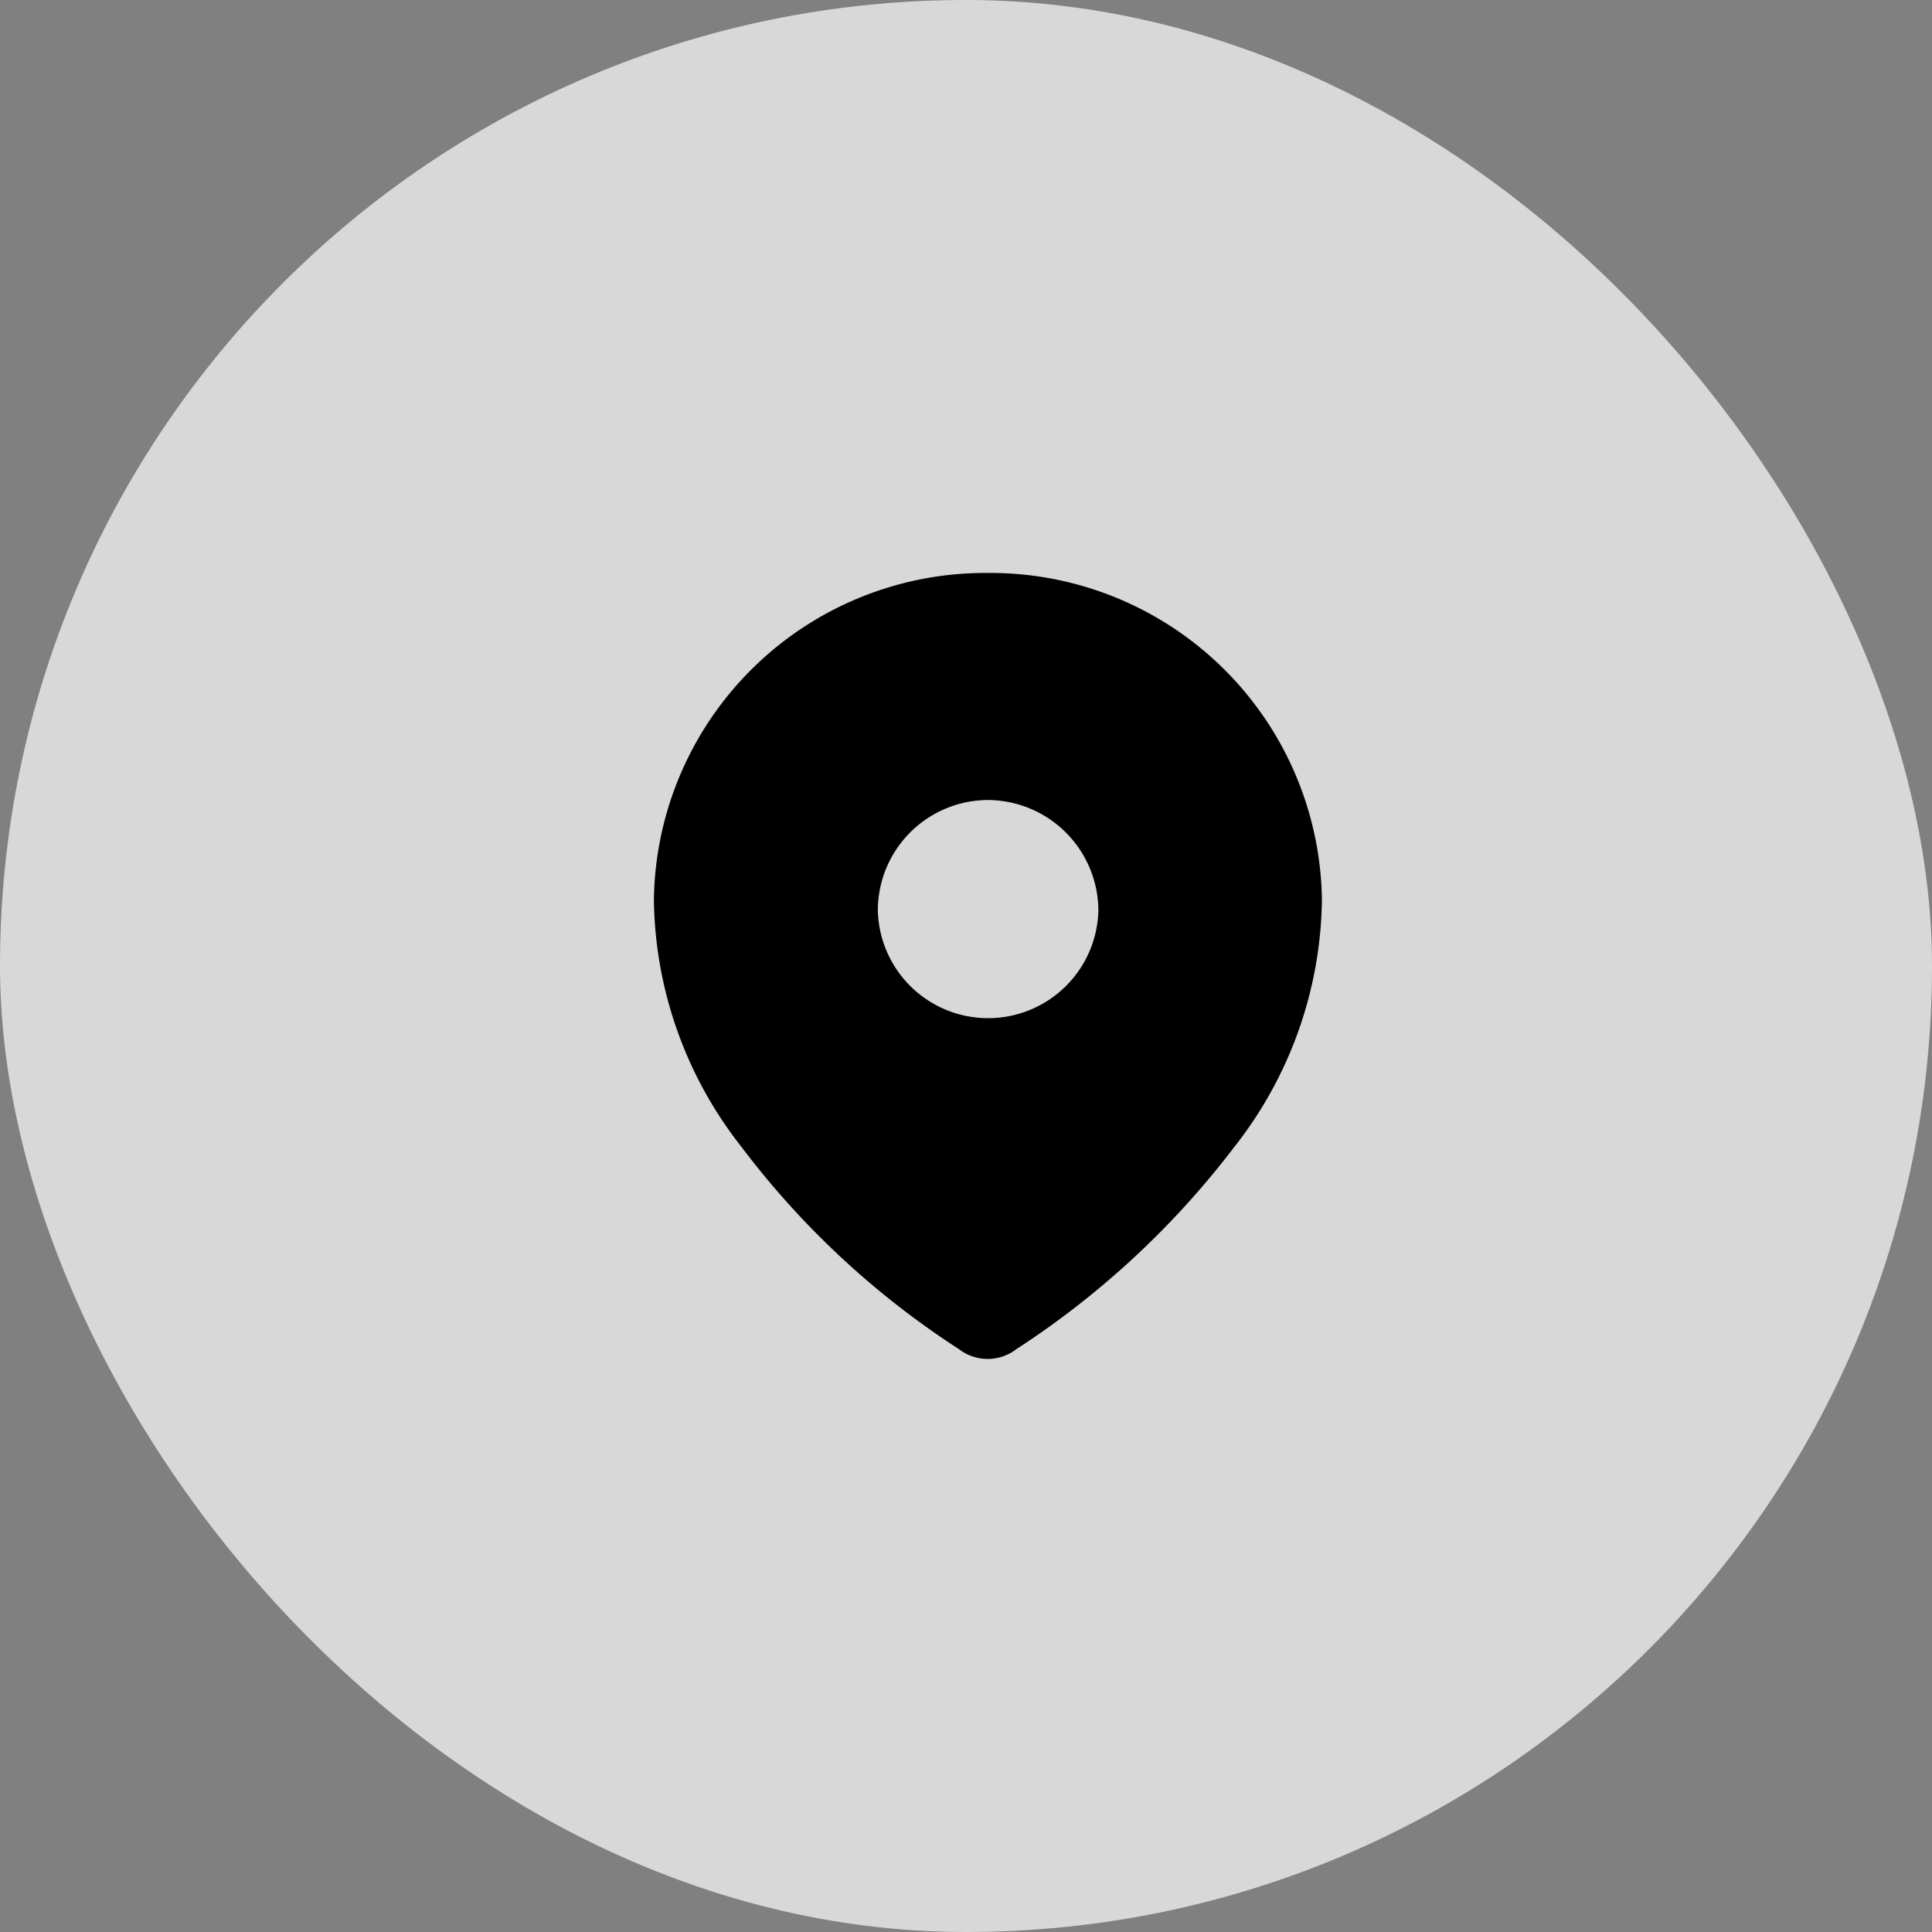 <svg xmlns="http://www.w3.org/2000/svg" width="44" height="44" viewBox="0 0 44 44">
  <rect x="0" y="0" width="44" height="44" fill="#808080" stroke="none"/>
  <g id="Сгруппировать_45" data-name="Сгруппировать 45" transform="translate(-714 -651)">
    <rect id="Прямоугольник_270" data-name="Прямоугольник 270" width="44" height="44" rx="22" transform="translate(714 651)" fill="#fff" opacity="0.693"/>
    <g id="Iconly_Bold_Location" data-name="Iconly/Bold/Location" transform="translate(725.392 662.049)">
      <g id="Location" transform="translate(3.5 2)">
        <path id="Контур_300" data-name="Контур 300" d="M7.6,0a7.548,7.548,0,0,1,7.614,7.445,9.279,9.279,0,0,1-2,5.633,19.75,19.75,0,0,1-4.96,4.6,1.071,1.071,0,0,1-1.305,0A19.369,19.369,0,0,1,2,13.078,9.274,9.274,0,0,1,0,7.445,7.545,7.545,0,0,1,7.6,0Zm0,5.171A2.518,2.518,0,0,0,5.1,7.677a2.512,2.512,0,0,0,5.023,0A2.528,2.528,0,0,0,7.6,5.171Z"/>
      </g>
    </g>
  </g>
</svg>

